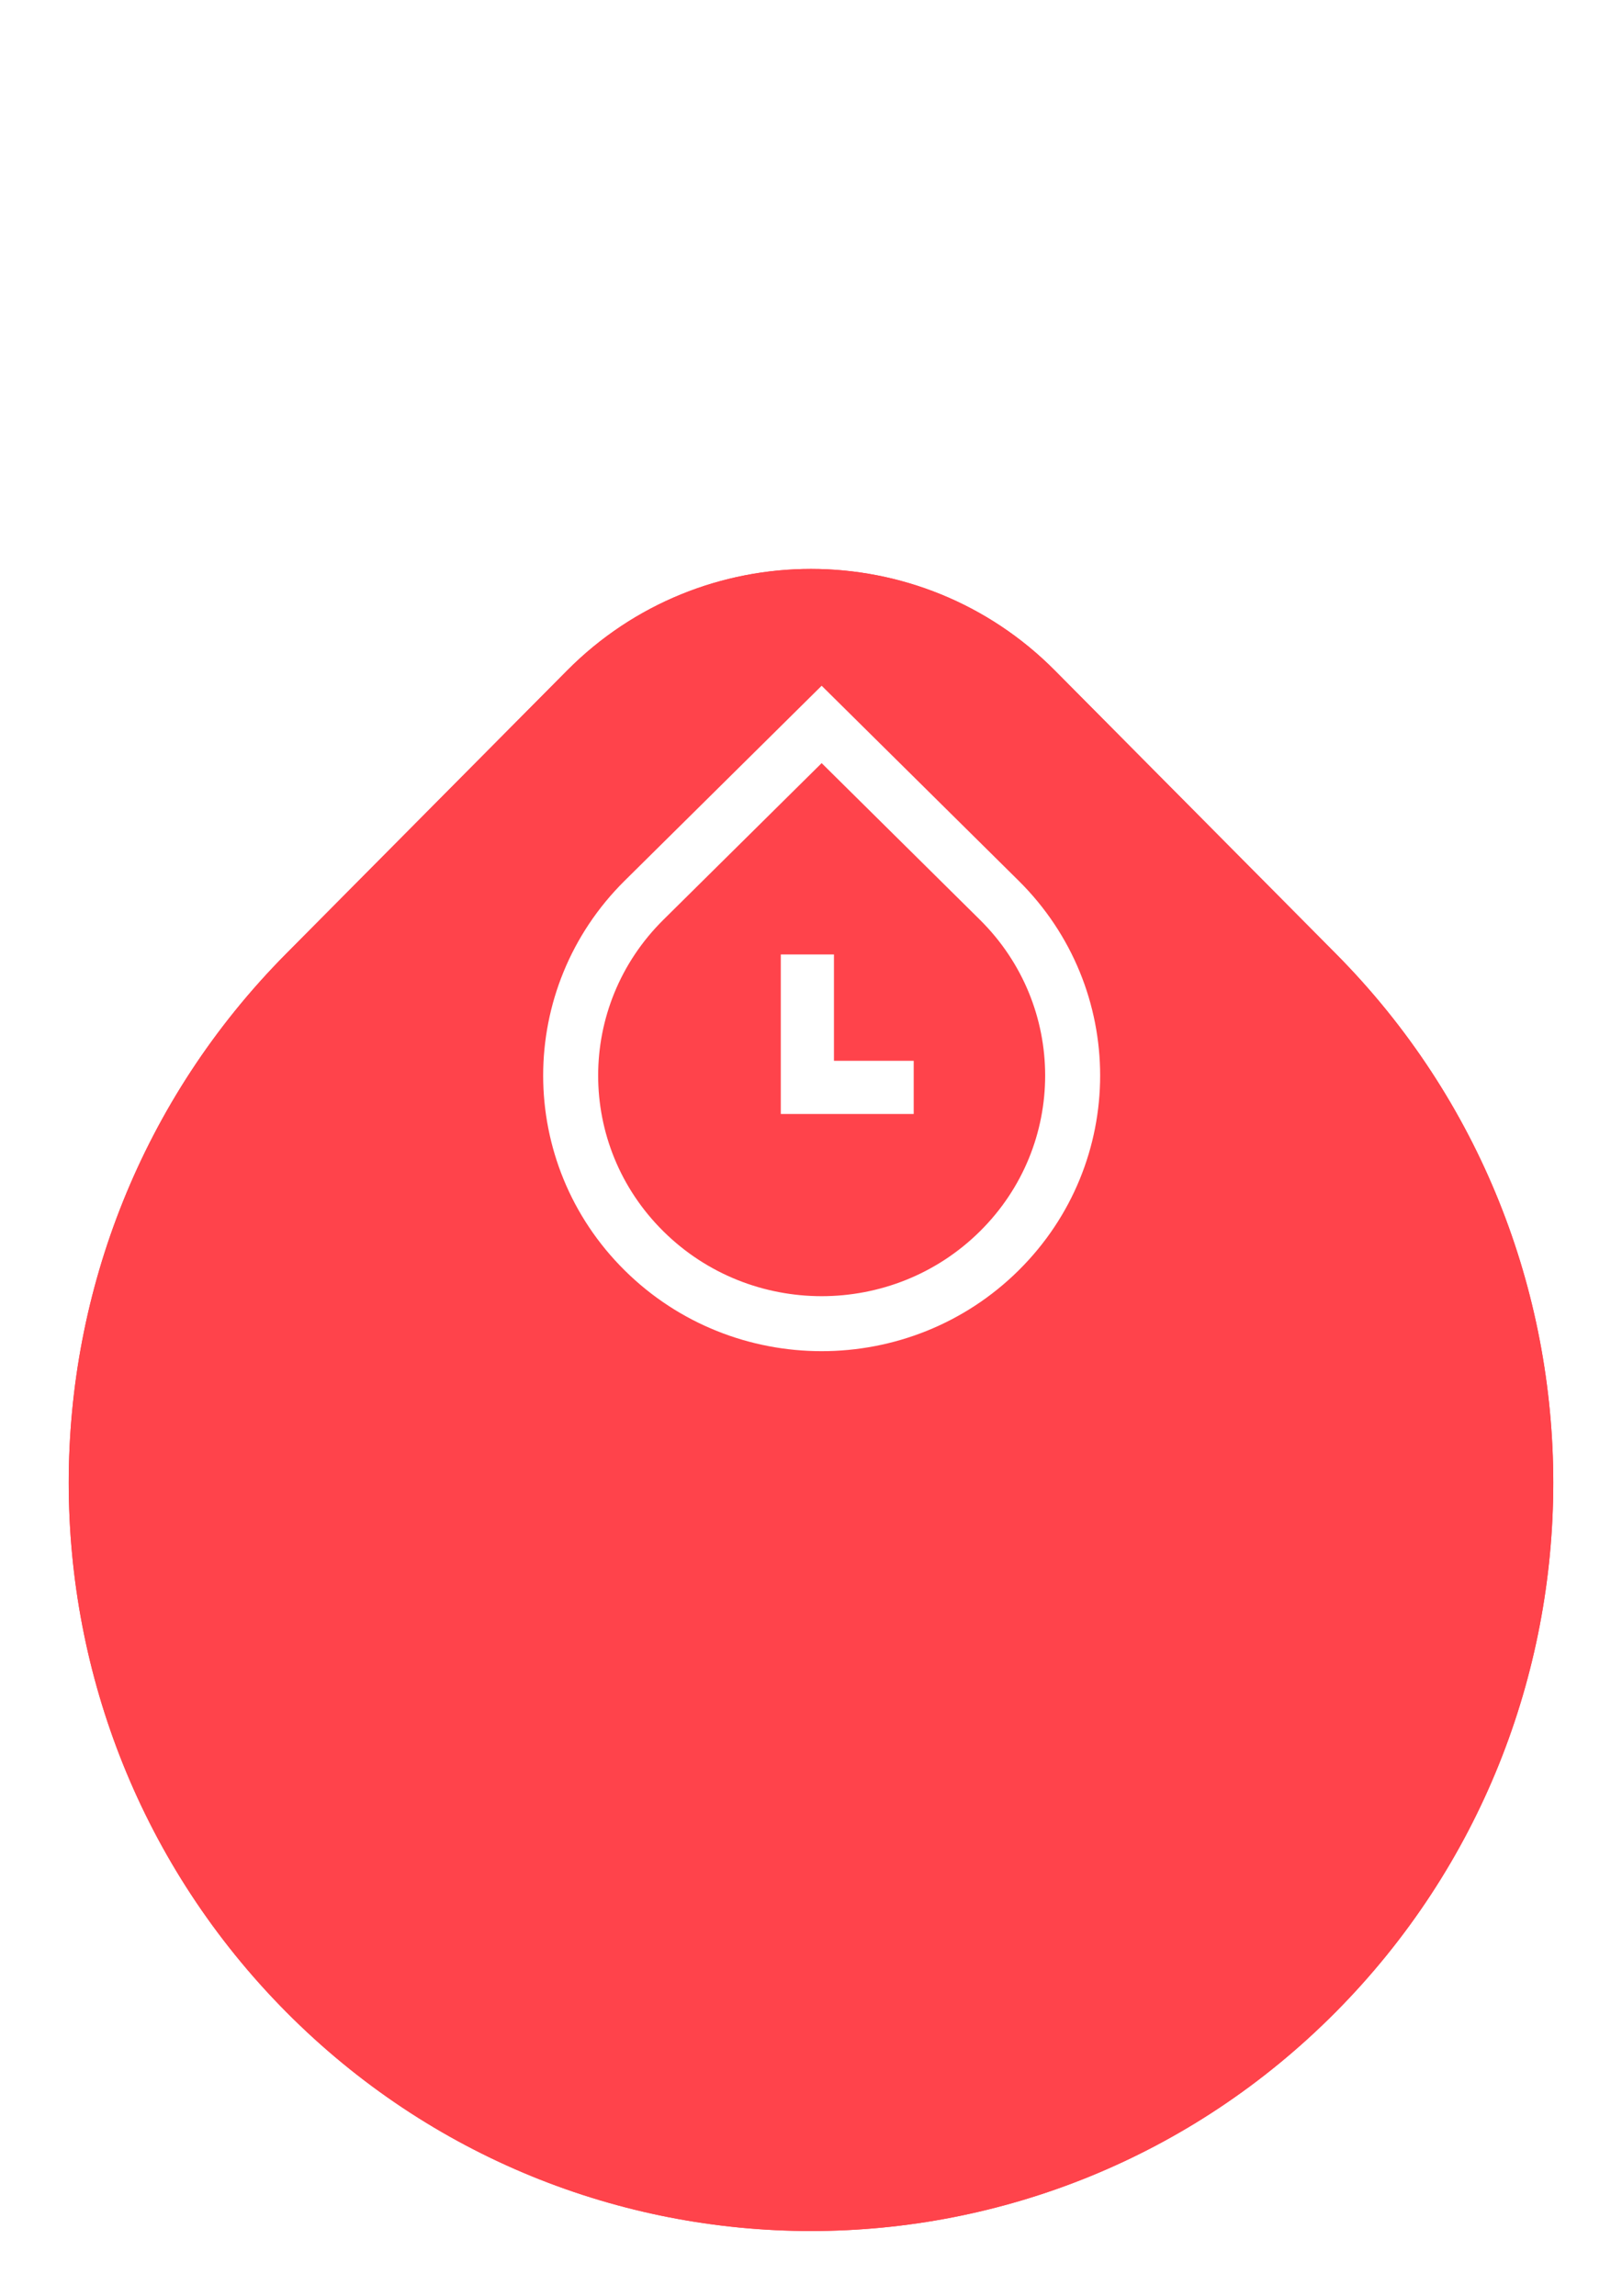 <svg width="118" height="167" viewBox="0 0 118 167" fill="none" xmlns="http://www.w3.org/2000/svg">
<g filter="url(#filter0_d)">
<path d="M20.816 116.329C-0.272 95.077 -0.272 60.62 20.816 39.367L41.254 18.771C51.032 8.916 66.968 8.916 76.746 18.771L97.184 39.367C118.272 60.62 118.272 95.077 97.184 116.329C76.096 137.581 41.904 137.581 20.816 116.329Z" fill="#FF434B"/>
<path d="M21.171 115.977C0.276 94.919 0.276 60.777 21.171 39.72L41.609 19.123C51.192 9.465 66.808 9.465 76.391 19.123L96.829 39.72C117.724 60.777 117.724 94.919 96.829 115.977C75.936 137.032 42.064 137.032 21.171 115.977Z" stroke="#FF434B"/>
</g>
<path d="M46.856 90.981C39.735 83.935 39.735 72.52 46.856 65.474L59.775 52.69L72.694 65.474C79.815 72.52 79.815 83.935 72.694 90.981C65.562 98.039 53.989 98.039 46.856 90.981Z" stroke="white" stroke-width="4"/>
<path d="M56.803 69.42H60.67V77.155H66.472V81.022H56.803V69.42Z" fill="white"/>
<defs>
<filter id="filter0_d" x="0" y="11.38" width="118" height="155.888" filterUnits="userSpaceOnUse" color-interpolation-filters="sRGB">
<feFlood flood-opacity="0" result="BackgroundImageFix"/>
<feColorMatrix in="SourceAlpha" type="matrix" values="0 0 0 0 0 0 0 0 0 0 0 0 0 0 0 0 0 0 127 0"/>
<feMorphology radius="20" operator="erode" in="SourceAlpha" result="effect1_dropShadow"/>
<feOffset dy="30"/>
<feGaussianBlur stdDeviation="12.5"/>
<feColorMatrix type="matrix" values="0 0 0 0 0.973 0 0 0 0 0.729 0 0 0 0 0.706 0 0 0 0.5 0"/>
<feBlend mode="normal" in2="BackgroundImageFix" result="effect1_dropShadow"/>
<feBlend mode="normal" in="SourceGraphic" in2="effect1_dropShadow" result="shape"/>
</filter>
</defs>
</svg>
